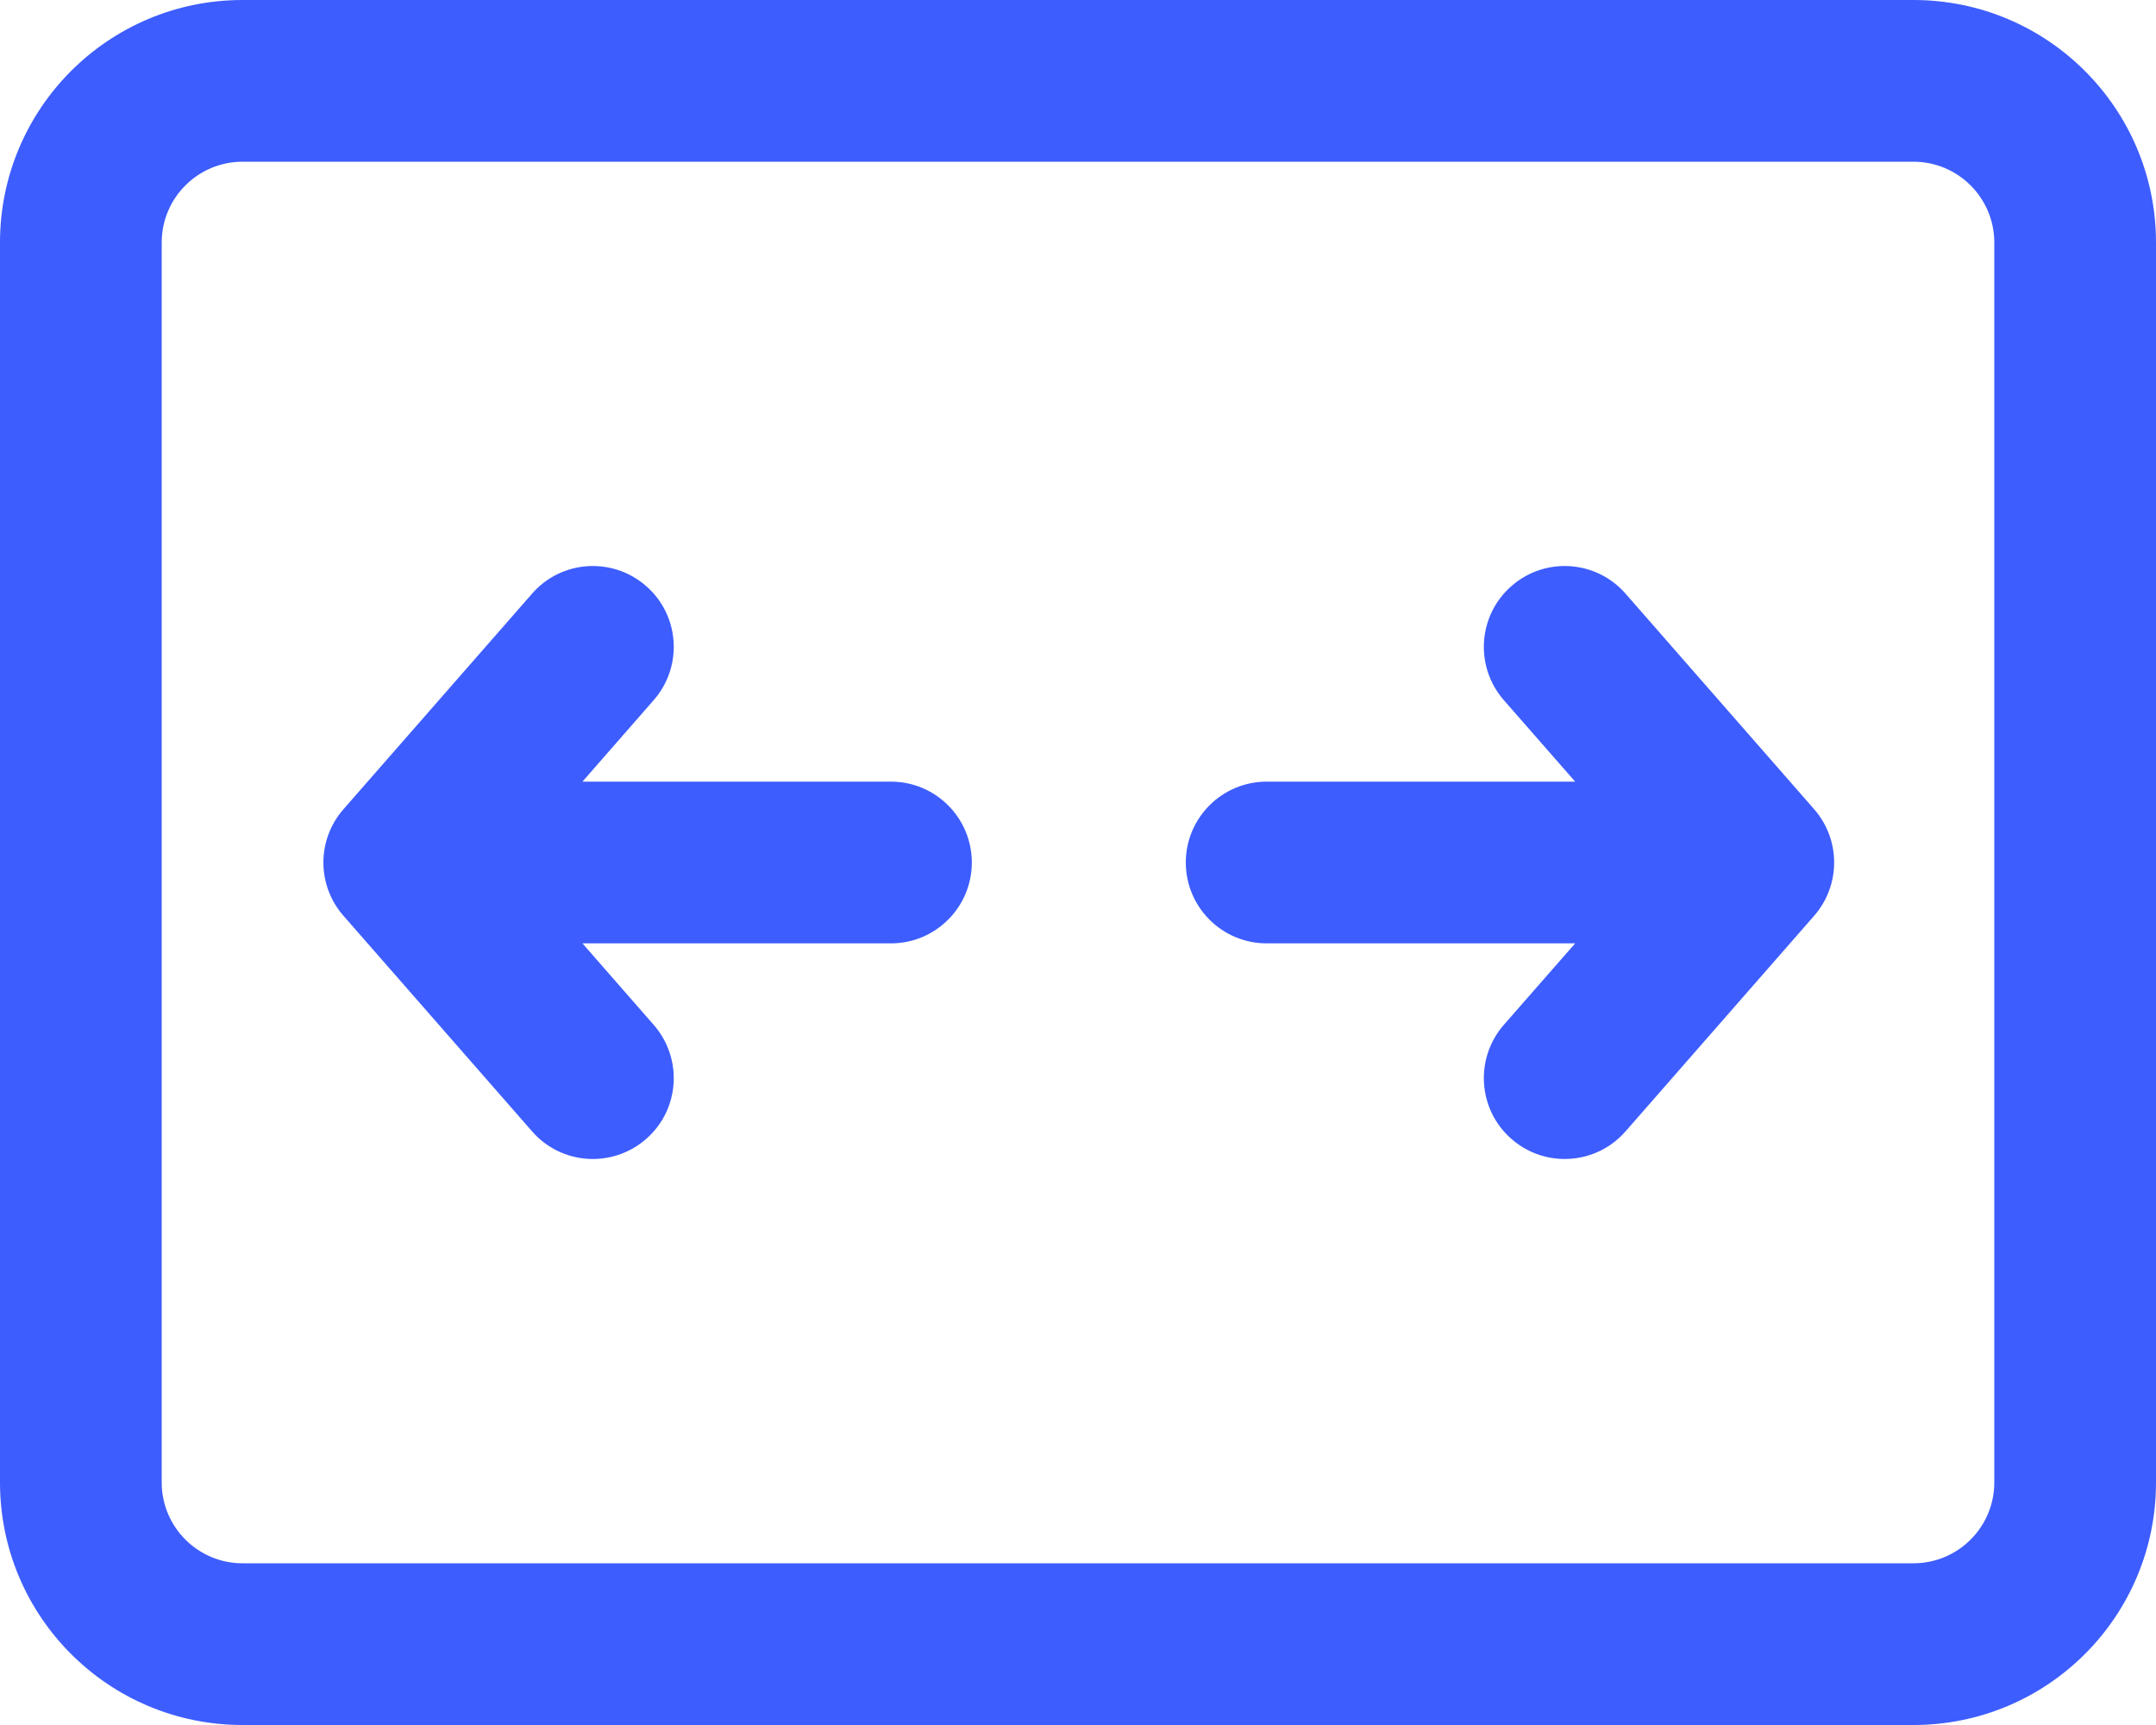 <svg width="20" height="16" viewBox="0 0 20 16" fill="none" xmlns="http://www.w3.org/2000/svg">
<path d="M5.994 5.436C6.306 5.708 6.337 6.182 6.064 6.494L5.403 7.25H8.265C8.679 7.25 9.015 7.586 9.015 8C9.015 8.414 8.679 8.75 8.265 8.75H5.403L6.064 9.506C6.337 9.818 6.306 10.292 5.994 10.564C5.682 10.837 5.208 10.806 4.936 10.494L3.186 8.494C2.938 8.211 2.938 7.789 3.186 7.506L4.936 5.506C5.208 5.194 5.682 5.163 5.994 5.436ZM13.95 6.494C13.678 6.182 13.709 5.708 14.021 5.436C14.332 5.163 14.806 5.194 15.079 5.506L16.829 7.506C17.076 7.789 17.076 8.211 16.829 8.494L15.079 10.494C14.806 10.806 14.332 10.837 14.021 10.564C13.709 10.292 13.678 9.818 13.95 9.506L14.612 8.75H11.75C11.336 8.75 11 8.414 11 8C11 7.586 11.336 7.25 11.75 7.25H14.612L13.95 6.494ZM0 2.25C0 1.007 1.007 0 2.25 0H17.75C18.993 0 20 1.007 20 2.25V13.75C20 14.993 18.993 16 17.75 16H2.25C1.007 16 0 14.993 0 13.75V2.25ZM2.25 1.5C1.836 1.5 1.5 1.836 1.5 2.25V13.75C1.5 14.164 1.836 14.5 2.25 14.5H17.75C18.164 14.5 18.5 14.164 18.5 13.75V2.25C18.5 1.836 18.164 1.5 17.75 1.5H2.25Z" fill="#3D5DFF"/>
</svg>
